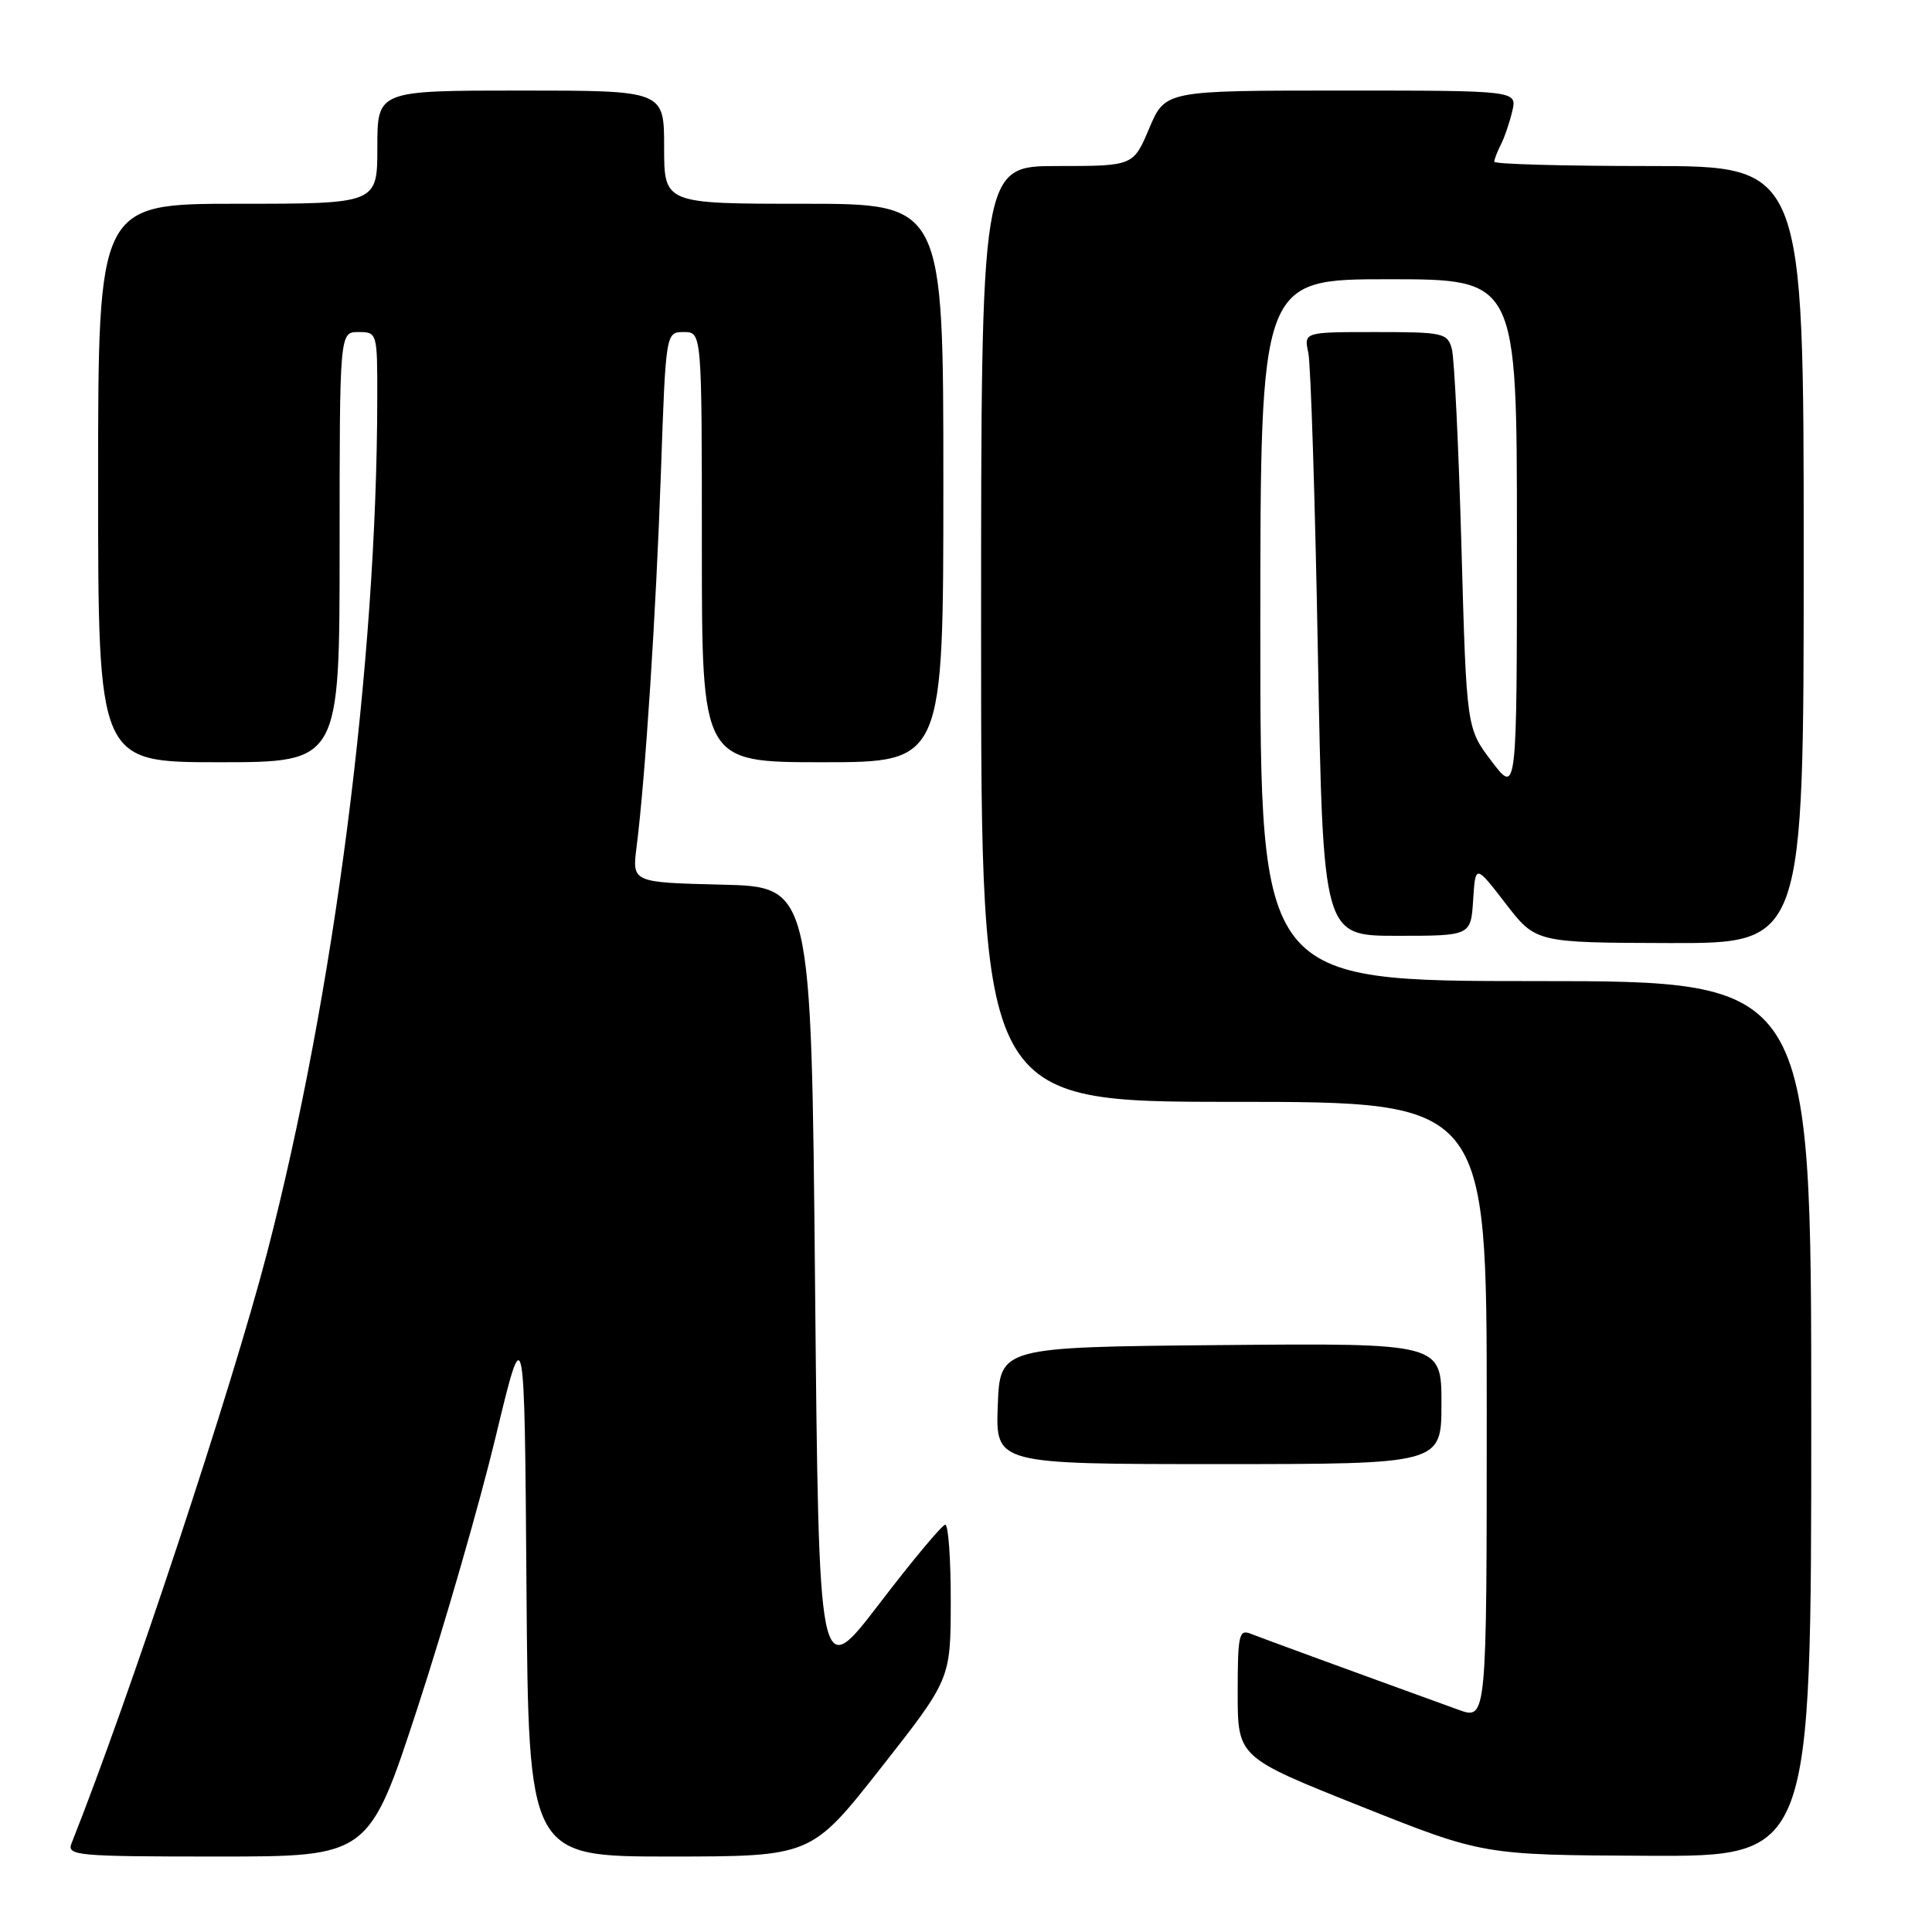 <?xml version="1.0" encoding="UTF-8" standalone="no"?>
<!DOCTYPE svg PUBLIC "-//W3C//DTD SVG 1.1//EN" "http://www.w3.org/Graphics/SVG/1.1/DTD/svg11.dtd" >
<svg xmlns="http://www.w3.org/2000/svg" xmlns:xlink="http://www.w3.org/1999/xlink" version="1.1" viewBox="0 0 256 256">
 <g >
 <path fill="currentColor"
d=" M 55.34 226.25 C 58.89 215.39 63.53 199.30 65.65 190.50 C 69.50 174.50 69.50 174.50 69.76 210.25 C 70.03 246.00 70.03 246.00 88.76 246.00 C 107.50 245.99 107.50 245.99 116.73 234.25 C 125.96 222.50 125.96 222.50 125.98 212.25 C 125.99 206.61 125.66 202.01 125.25 202.03 C 124.84 202.05 120.90 206.76 116.50 212.52 C 108.50 222.97 108.50 222.97 108.00 170.24 C 107.50 117.50 107.50 117.50 95.63 117.22 C 83.75 116.93 83.75 116.93 84.35 112.22 C 85.51 103.08 86.92 81.29 87.57 62.75 C 88.22 44.00 88.22 44.00 90.61 44.00 C 93.00 44.00 93.00 44.00 93.00 72.50 C 93.00 101.00 93.00 101.00 109.00 101.00 C 125.00 101.00 125.00 101.00 125.00 64.00 C 125.00 27.00 125.00 27.00 106.50 27.00 C 88.00 27.00 88.00 27.00 88.00 19.50 C 88.00 12.00 88.00 12.00 69.00 12.00 C 50.00 12.00 50.00 12.00 50.00 19.50 C 50.00 27.00 50.00 27.00 31.50 27.00 C 13.00 27.00 13.00 27.00 13.00 64.00 C 13.00 101.00 13.00 101.00 29.00 101.00 C 45.00 101.00 45.00 101.00 45.00 72.50 C 45.00 44.00 45.00 44.00 47.50 44.00 C 49.98 44.00 50.00 44.08 49.99 52.75 C 49.95 87.79 44.27 131.85 35.39 166.00 C 30.73 183.92 17.15 224.95 9.48 244.25 C 8.83 245.88 10.14 246.00 28.83 246.00 C 48.88 246.00 48.88 246.00 55.34 226.25 Z  M 240.00 188.00 C 240.00 130.00 240.00 130.00 203.50 130.00 C 167.00 130.00 167.00 130.00 167.00 83.50 C 167.00 37.00 167.00 37.00 184.00 37.00 C 201.00 37.00 201.00 37.00 201.00 71.14 C 201.00 105.29 201.00 105.29 197.66 100.89 C 194.32 96.50 194.32 96.50 193.65 72.50 C 193.28 59.30 192.71 47.49 192.38 46.25 C 191.80 44.12 191.27 44.00 182.27 44.00 C 172.77 44.00 172.77 44.00 173.36 46.75 C 173.68 48.26 174.26 66.26 174.63 86.75 C 175.32 124.00 175.32 124.00 185.11 124.00 C 194.89 124.00 194.89 124.00 195.20 119.26 C 195.50 114.53 195.50 114.53 199.50 119.72 C 203.50 124.91 203.50 124.91 221.25 124.96 C 239.00 125.00 239.00 125.00 239.00 73.50 C 239.00 22.00 239.00 22.00 218.50 22.00 C 207.22 22.00 198.00 21.75 198.00 21.43 C 198.00 21.12 198.39 20.11 198.86 19.18 C 199.34 18.26 200.02 16.26 200.38 14.75 C 201.04 12.00 201.04 12.00 177.72 12.00 C 154.40 12.00 154.40 12.00 152.28 17.00 C 150.17 22.00 150.17 22.00 140.09 22.00 C 130.00 22.00 130.00 22.00 130.00 84.00 C 130.00 146.00 130.00 146.00 163.50 146.00 C 197.00 146.00 197.00 146.00 197.00 186.96 C 197.00 227.91 197.00 227.91 193.25 226.55 C 179.23 221.47 167.24 217.08 165.75 216.49 C 164.17 215.85 164.00 216.59 164.00 224.31 C 164.00 232.84 164.00 232.84 180.25 239.32 C 196.50 245.80 196.50 245.80 218.25 245.90 C 240.00 246.00 240.00 246.00 240.00 188.00 Z  M 191.00 185.98 C 191.00 177.97 191.00 177.97 161.75 178.23 C 132.50 178.50 132.50 178.50 132.21 186.25 C 131.92 194.00 131.92 194.00 161.46 194.00 C 191.00 194.00 191.00 194.00 191.00 185.98 Z "/>
</g>
</svg>